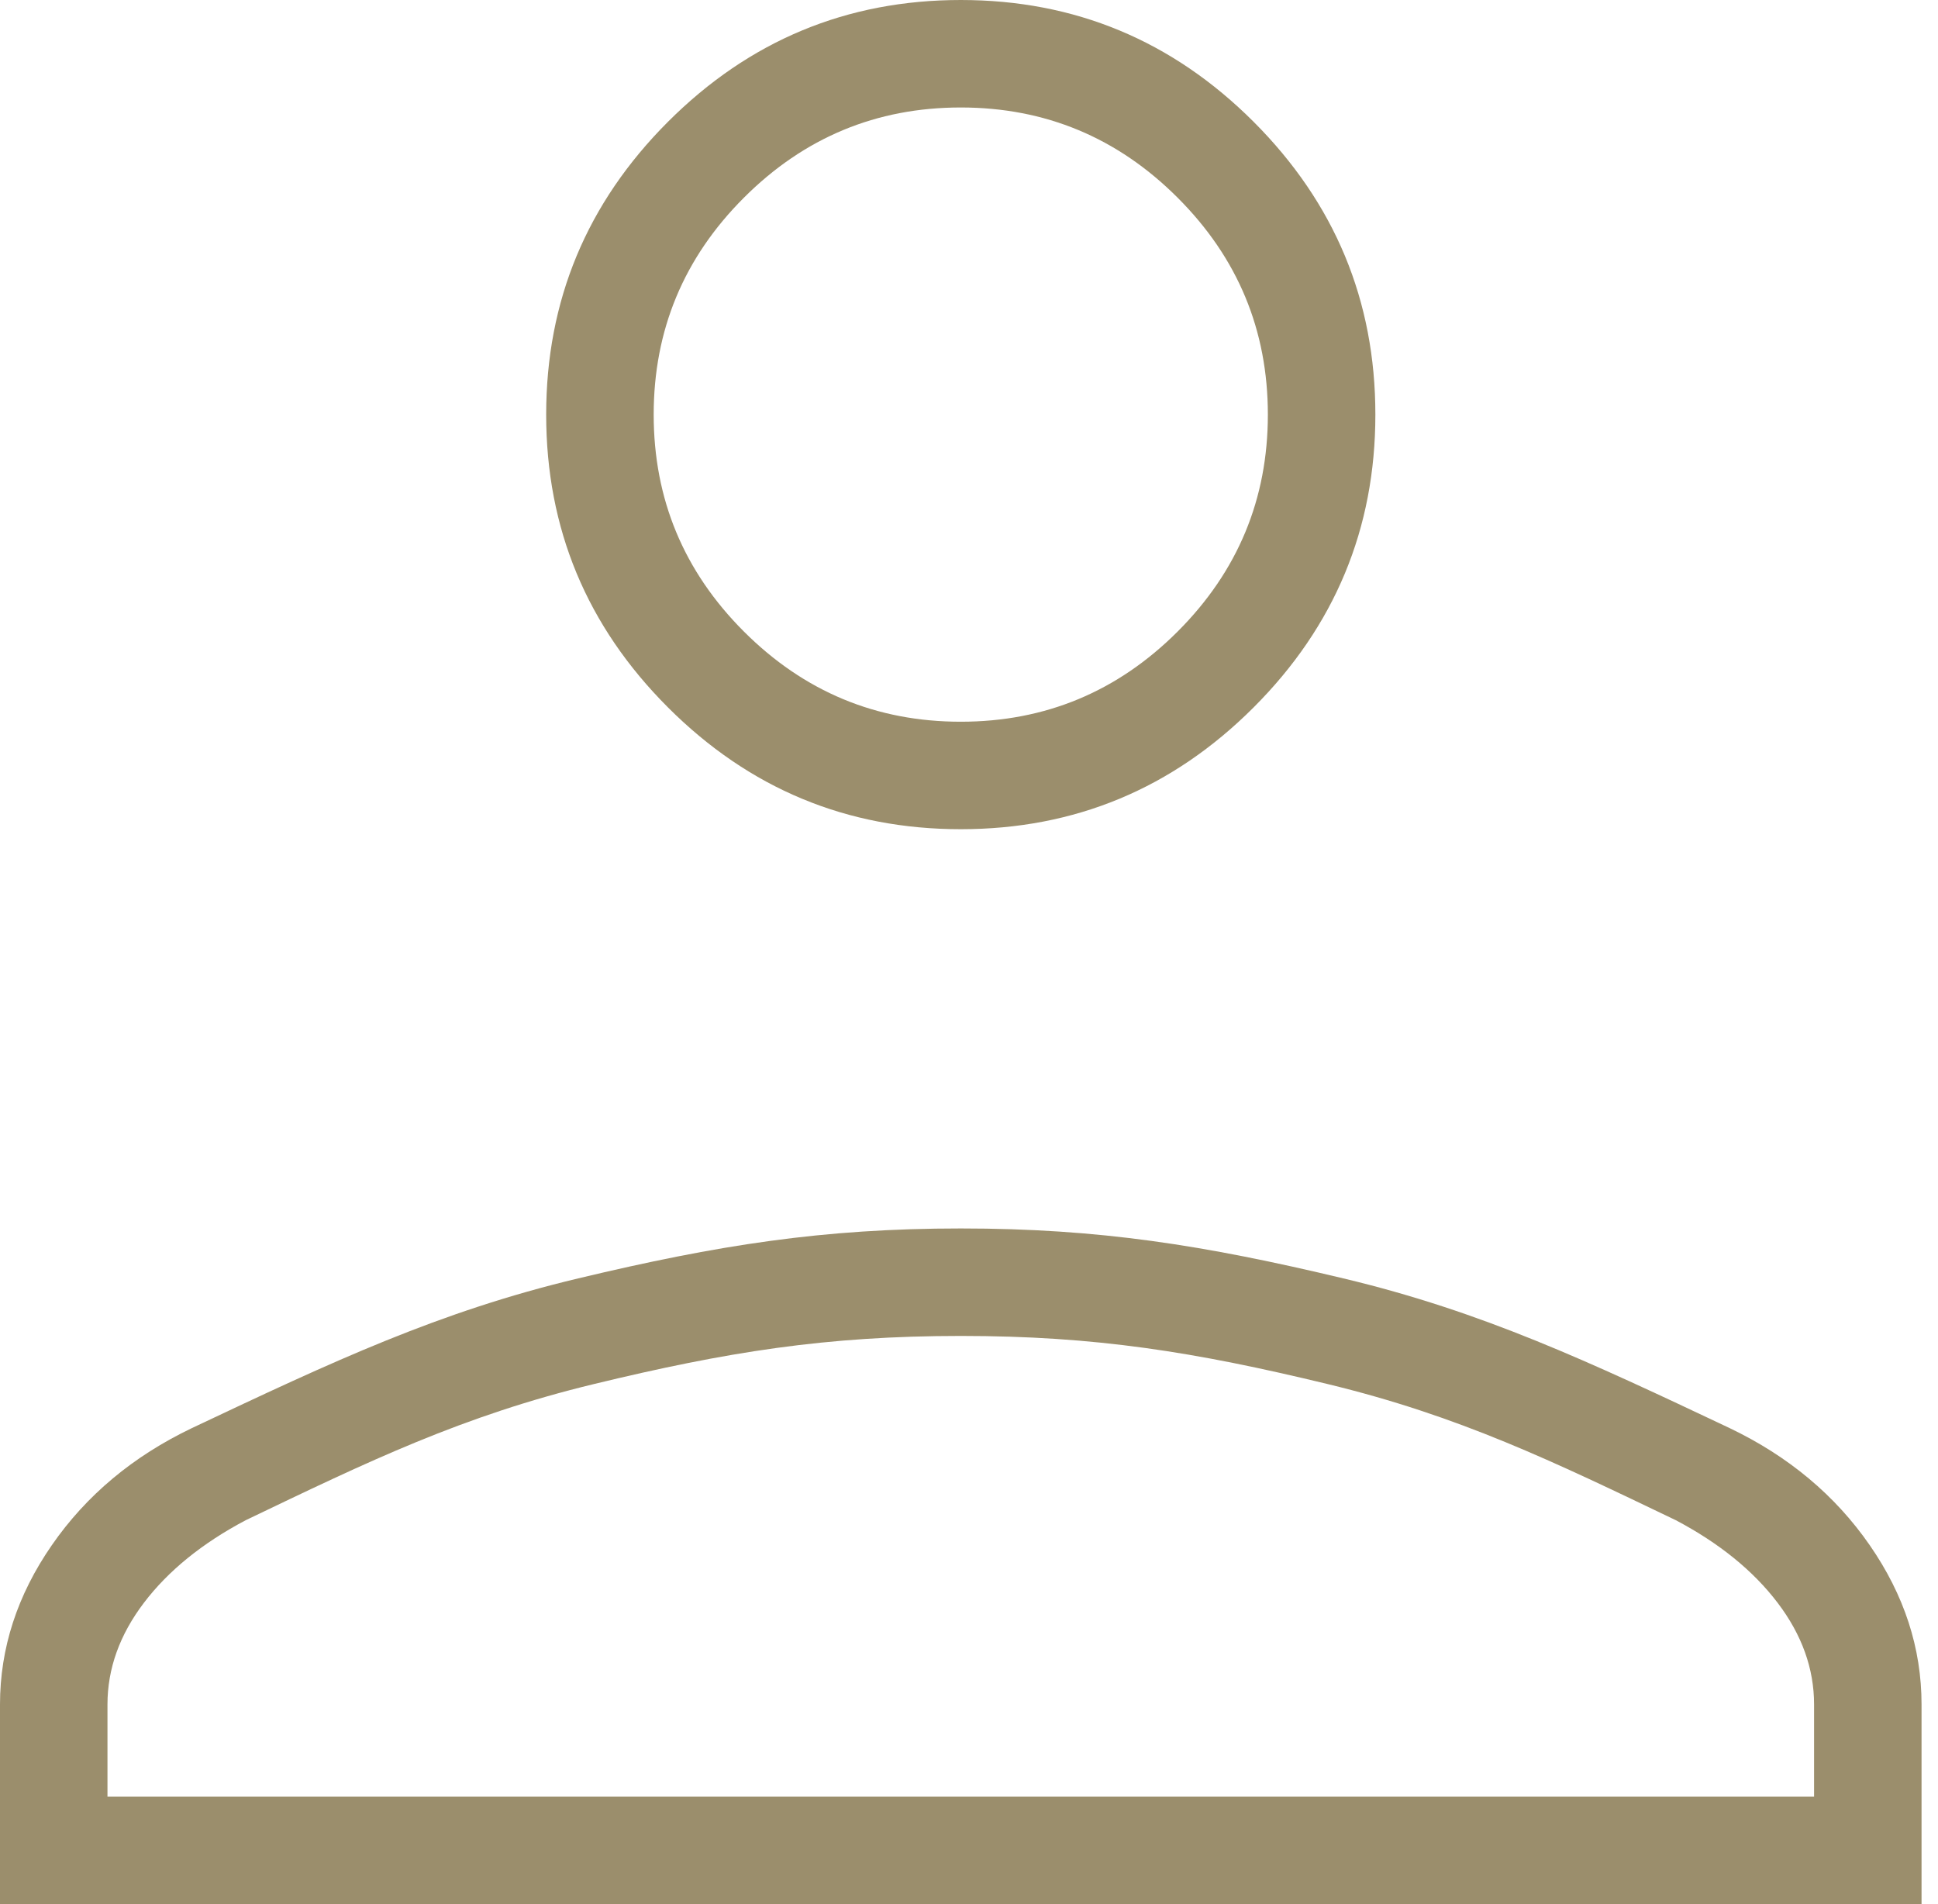 <svg width="57" height="56" viewBox="0 0 57 56" fill="none" xmlns="http://www.w3.org/2000/svg">
<path d="M28.258 24.387C24.905 24.387 22.035 23.193 19.647 20.806C17.259 18.418 16.064 15.547 16.064 12.194C16.064 8.84 17.259 5.97 19.647 3.581C22.035 1.194 24.905 0 28.258 0C31.611 0 34.482 1.194 36.87 3.581C39.258 5.97 40.452 8.84 40.452 12.194C40.452 15.547 39.258 18.418 36.87 20.806C34.482 23.193 31.611 24.387 28.258 24.387ZM0 56V50.129C0 48.473 0.508 46.911 1.524 45.444C2.54 43.976 3.914 42.828 5.645 42C9.785 40.043 12.906 38.575 17.008 37.597C21.11 36.618 24.194 36.129 28.258 36.129C32.323 36.129 35.406 36.618 39.508 37.597C43.61 38.575 46.731 40.043 50.871 42C52.602 42.828 53.976 43.976 54.992 45.444C56.008 46.911 56.516 48.473 56.516 50.129V56H0ZM3.161 52.839H53.355V50.129C53.355 49.075 52.997 48.078 52.282 47.137C51.567 46.196 50.57 45.387 49.29 44.71C45.677 42.978 42.926 41.642 39.035 40.702C35.145 39.761 32.219 39.29 28.258 39.29C24.297 39.29 21.371 39.761 17.481 40.702C13.591 41.642 10.839 42.978 7.226 44.71C5.946 45.387 4.949 46.196 4.234 47.137C3.519 48.078 3.161 49.075 3.161 50.129V52.839ZM28.258 21.226C30.742 21.226 32.868 20.341 34.637 18.573C36.406 16.804 37.29 14.677 37.29 12.194C37.29 9.71 36.406 7.583 34.637 5.815C32.868 4.046 30.742 3.161 28.258 3.161C25.774 3.161 23.648 4.046 21.879 5.815C20.11 7.583 19.226 9.71 19.226 12.194C19.226 14.677 20.11 16.804 21.879 18.573C23.648 20.341 25.774 21.226 28.258 21.226Z" fill="#9B8E6C"/>
</svg>
